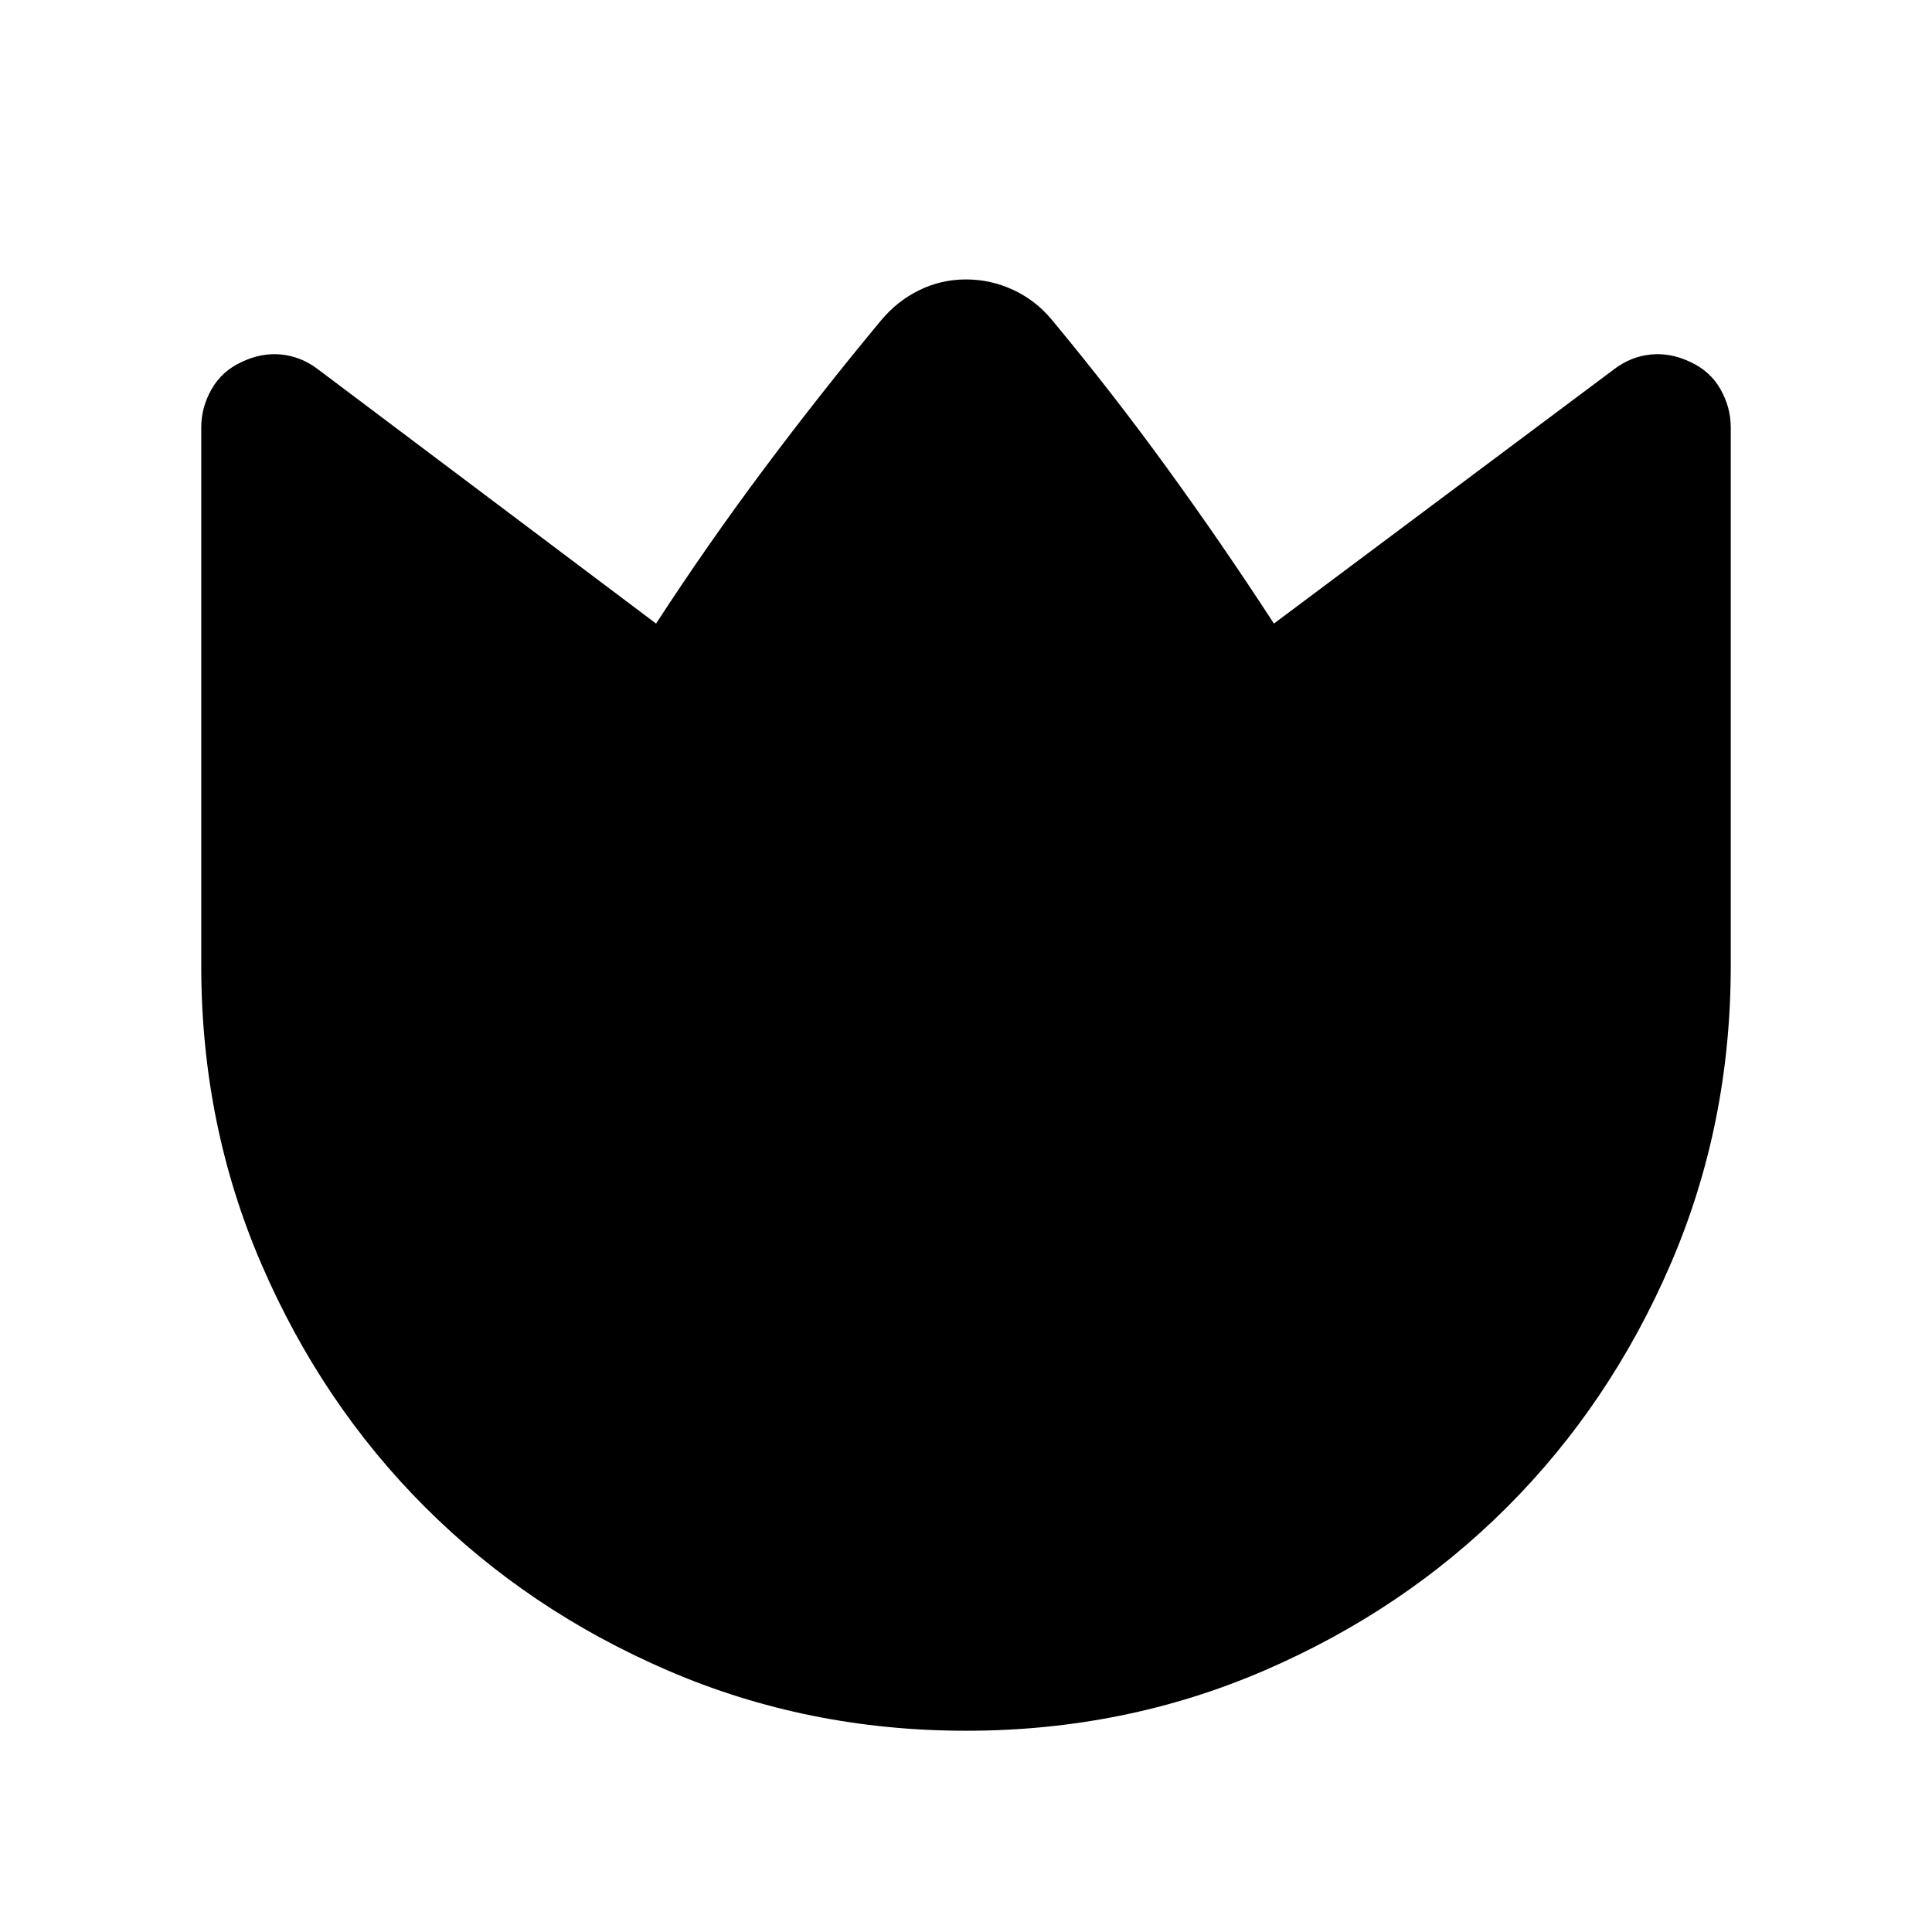 <svg xmlns="http://www.w3.org/2000/svg" height="24" viewBox="0 -960 960 960" width="24"><path d="M522.61-801.15q30.16 36.31 57.5 74 27.35 37.69 52.89 77l169.15-126.46q8.23-6.23 18.08-7.23 9.85-1 19.69 3.71 9.85 4.52 14.96 13.52 5.12 9.01 5.12 18.92V-480q0 78.85-29.92 148.2t-81.21 120.65q-51.29 51.3-120.63 81.22Q558.9-100 480.07-100q-78.84 0-148.21-29.93-69.37-29.92-120.68-81.22T129.93-331.8Q100-401.15 100-480v-267.72q0-9.82 5.12-18.85 5.11-9.04 14.96-13.56 9.84-4.71 19.69-3.71 9.85 1 18.08 7.23L326-650.15q25.54-39.31 53.58-76.81t58.19-73.81q8.08-9.69 19-15.04 10.92-5.34 23.23-5.34t23.47 5.2q11.17 5.2 19.14 14.8Z"/></svg>